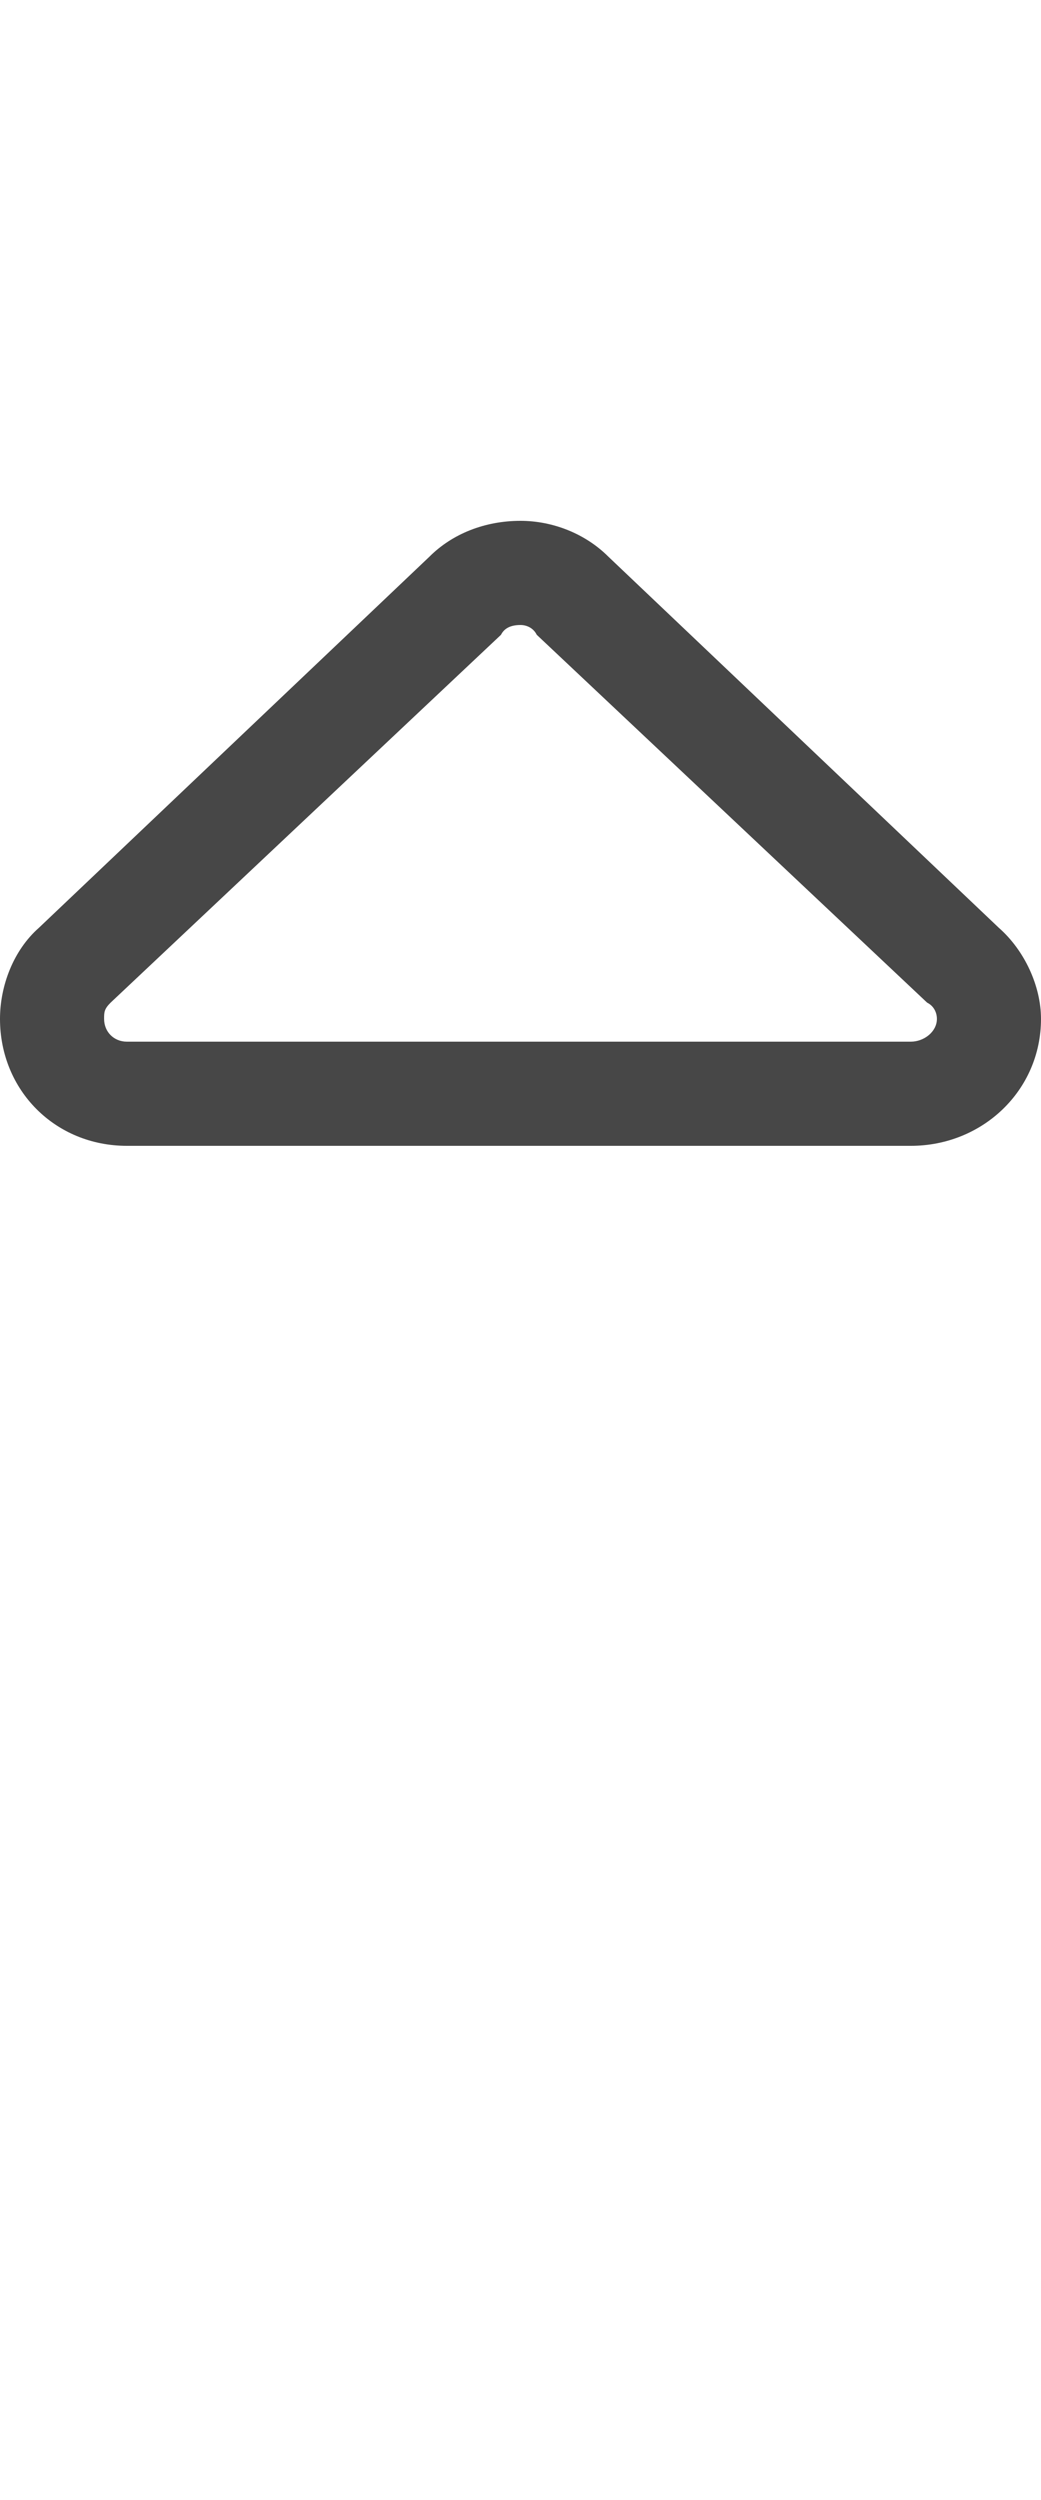 <svg width="15" height="36" viewBox="0 0 15 36" fill="none" xmlns="http://www.w3.org/2000/svg">
<g id="label-paired / xl / sort-up-xl / regular" clip-path="url(#clip0_2556_19523)">
<path id="icon" d="M7.219 9.141L1.594 14.438C1.5 14.531 1.5 14.578 1.5 14.672C1.5 14.859 1.641 15 1.828 15H13.125C13.312 15 13.5 14.859 13.5 14.672C13.5 14.578 13.453 14.484 13.359 14.438L7.734 9.141C7.688 9.047 7.594 9 7.5 9C7.359 9 7.266 9.047 7.219 9.141ZM6.188 8.016C6.516 7.688 6.984 7.5 7.5 7.5C7.969 7.5 8.438 7.688 8.766 8.016L14.391 13.359C14.766 13.688 15 14.203 15 14.672C15 15.703 14.156 16.5 13.125 16.5H1.828C0.797 16.5 0 15.703 0 14.672C0 14.203 0.188 13.688 0.562 13.359L6.188 8.016Z" fill="black" fill-opacity="0.72"/>
</g>
<defs>
<clipPath id="clip0_2556_19523">
<rect width="15" height="36" fill="white"/>
</clipPath>
</defs>
</svg>

